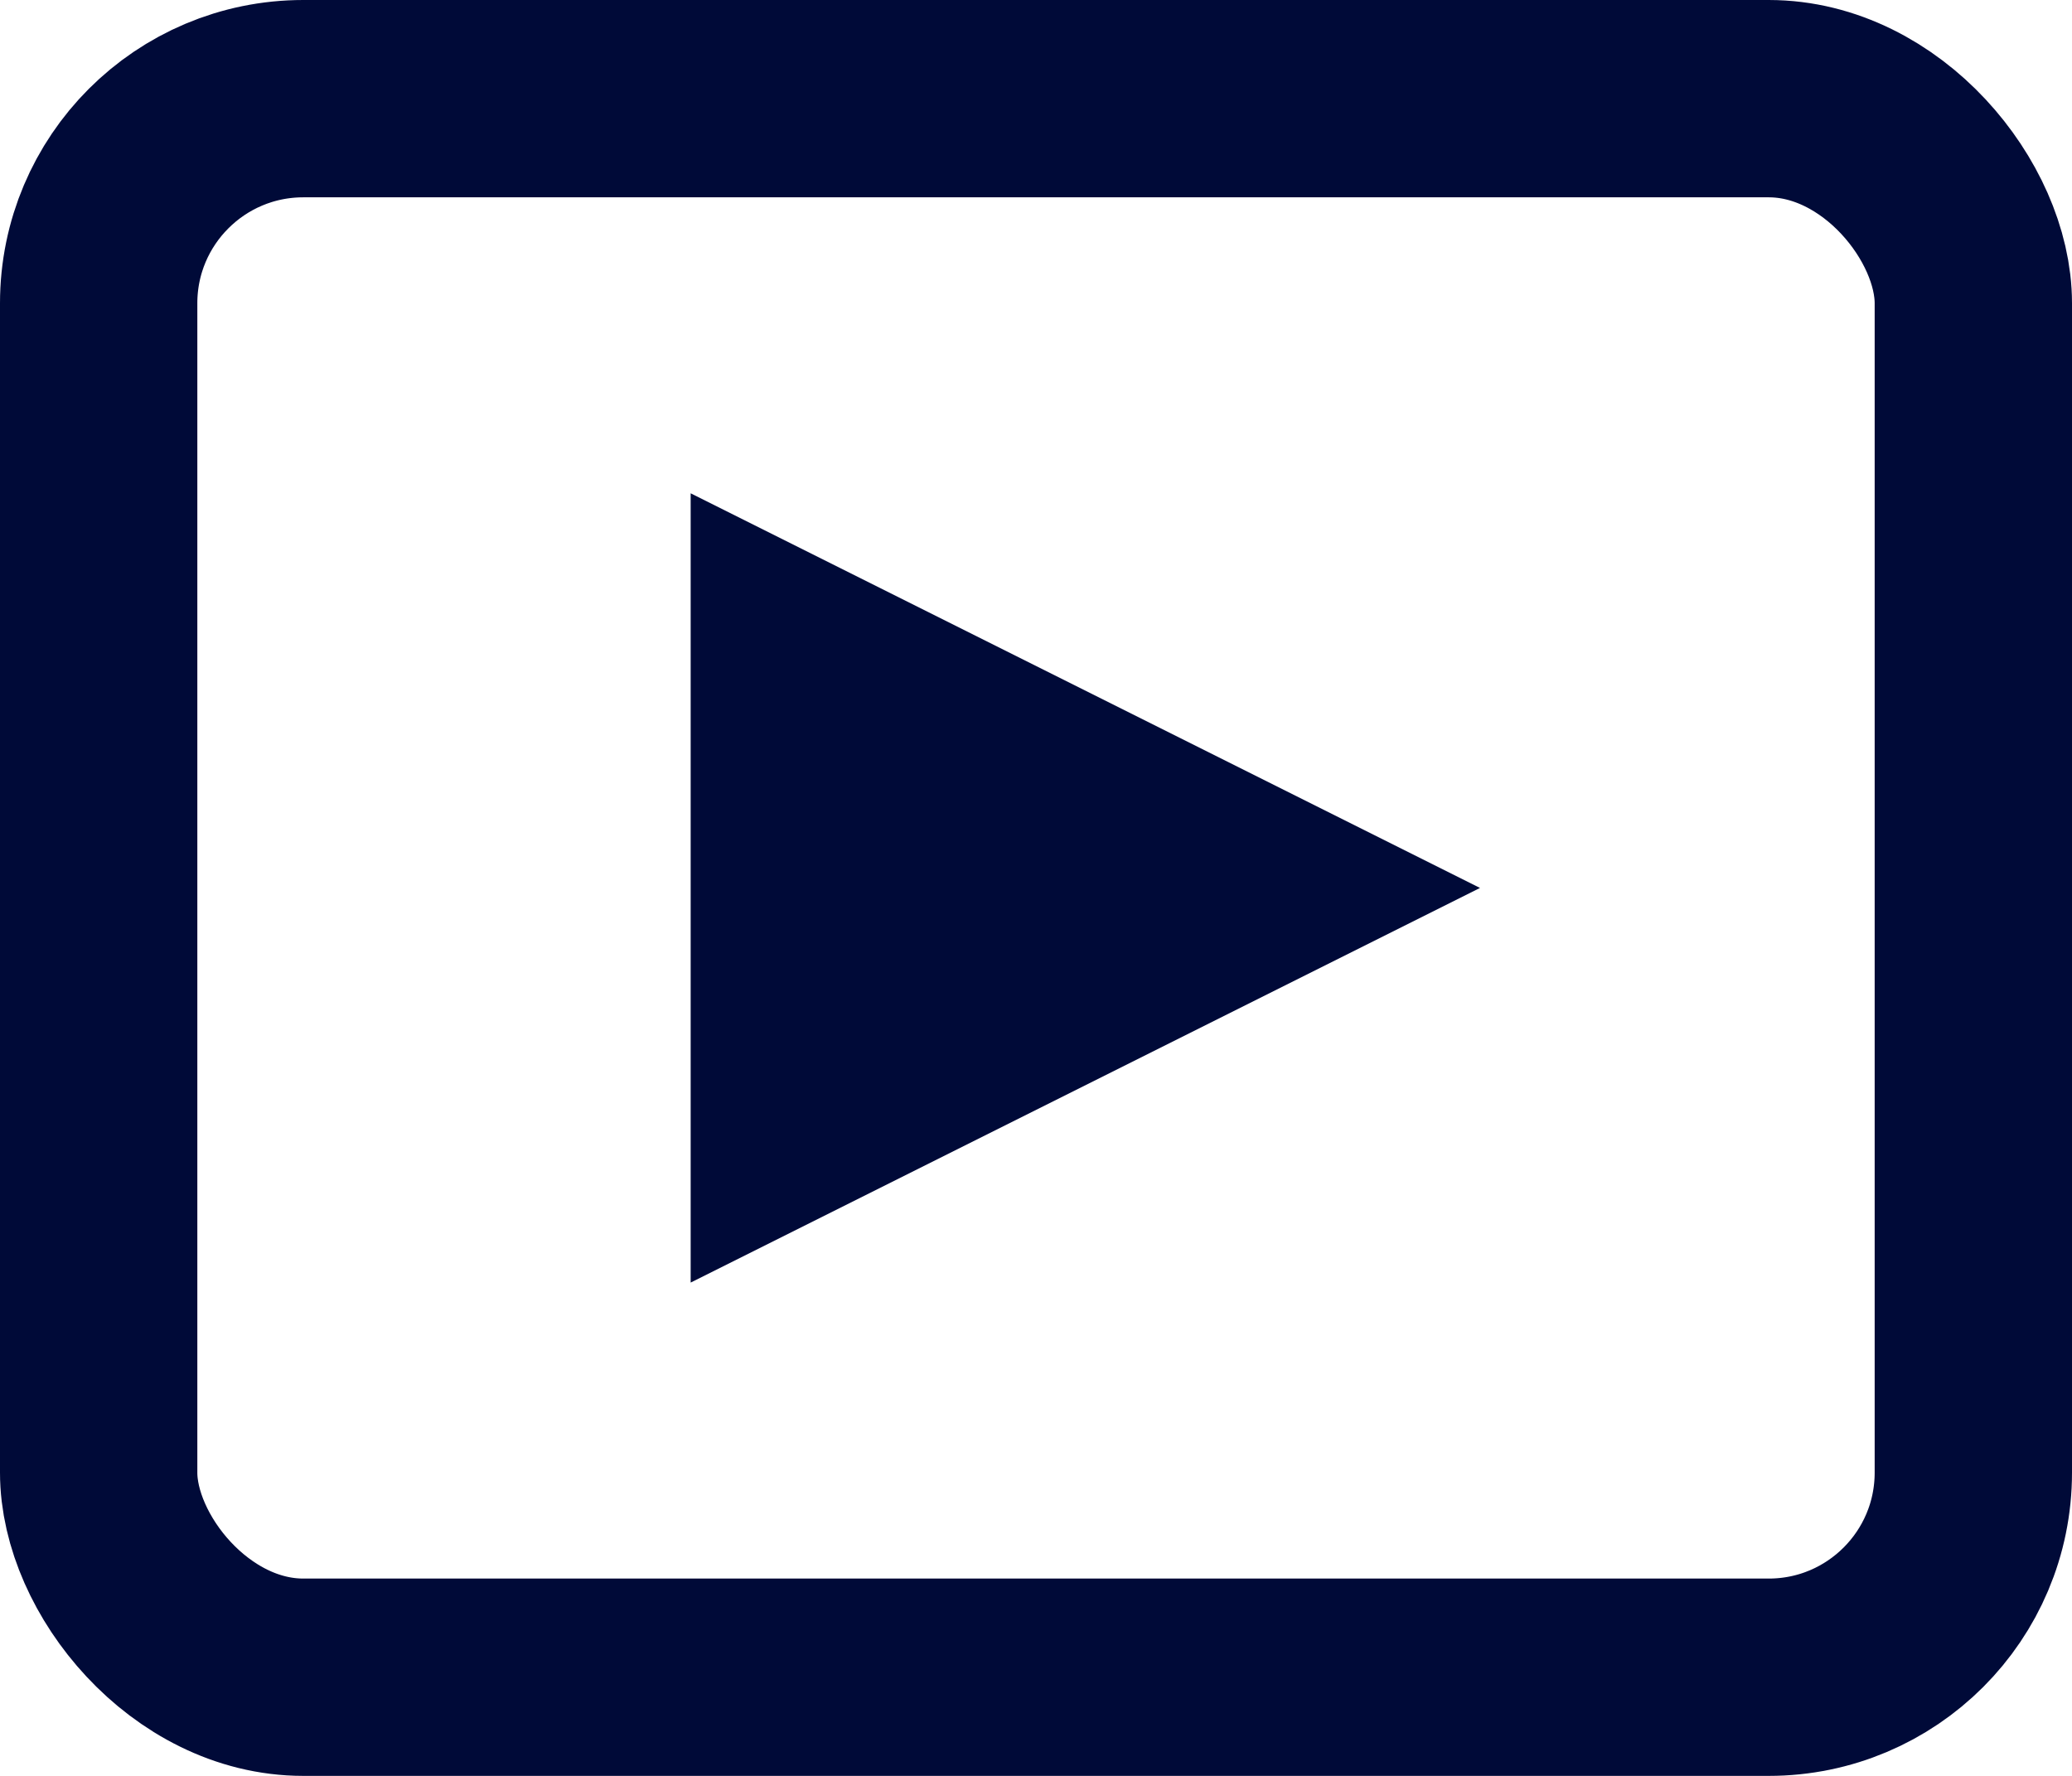 <?xml version="1.0" encoding="UTF-8"?>
<svg width="21px" height="18px" viewBox="0 0 21 18" version="1.1" xmlns="http://www.w3.org/2000/svg" xmlns:xlink="http://www.w3.org/1999/xlink">
    <!-- Generator: Sketch 50.2 (55047) - http://www.bohemiancoding.com/sketch -->
    <title>icon-video-off</title>
    <desc>Created with Sketch.</desc>
    <defs></defs>
    <g id="Page-1" stroke="none" stroke-width="1" fill="none" fill-rule="evenodd">
        <g id="Conference-Share-Screen" transform="translate(-536, -871)">
            <g id="share-popup" transform="translate(496, 617)">
                <g id="btn-share-video" transform="translate(30, 244)">
                    <g id="icon-video-off" transform="translate(10, 10)">
                        <rect id="icon_screen" stroke="#000A38" stroke-width="2" x="1" y="1" width="19" height="16" rx="2.074"></rect>
                        <polygon id="Triangle" fill="#000A38" fill-rule="nonzero" transform="translate(11, 9) rotate(90) translate(-11, -9) " points="11 5 15 13 7 13"></polygon>
                    </g>
                </g>
            </g>
        </g>
    </g>
</svg>